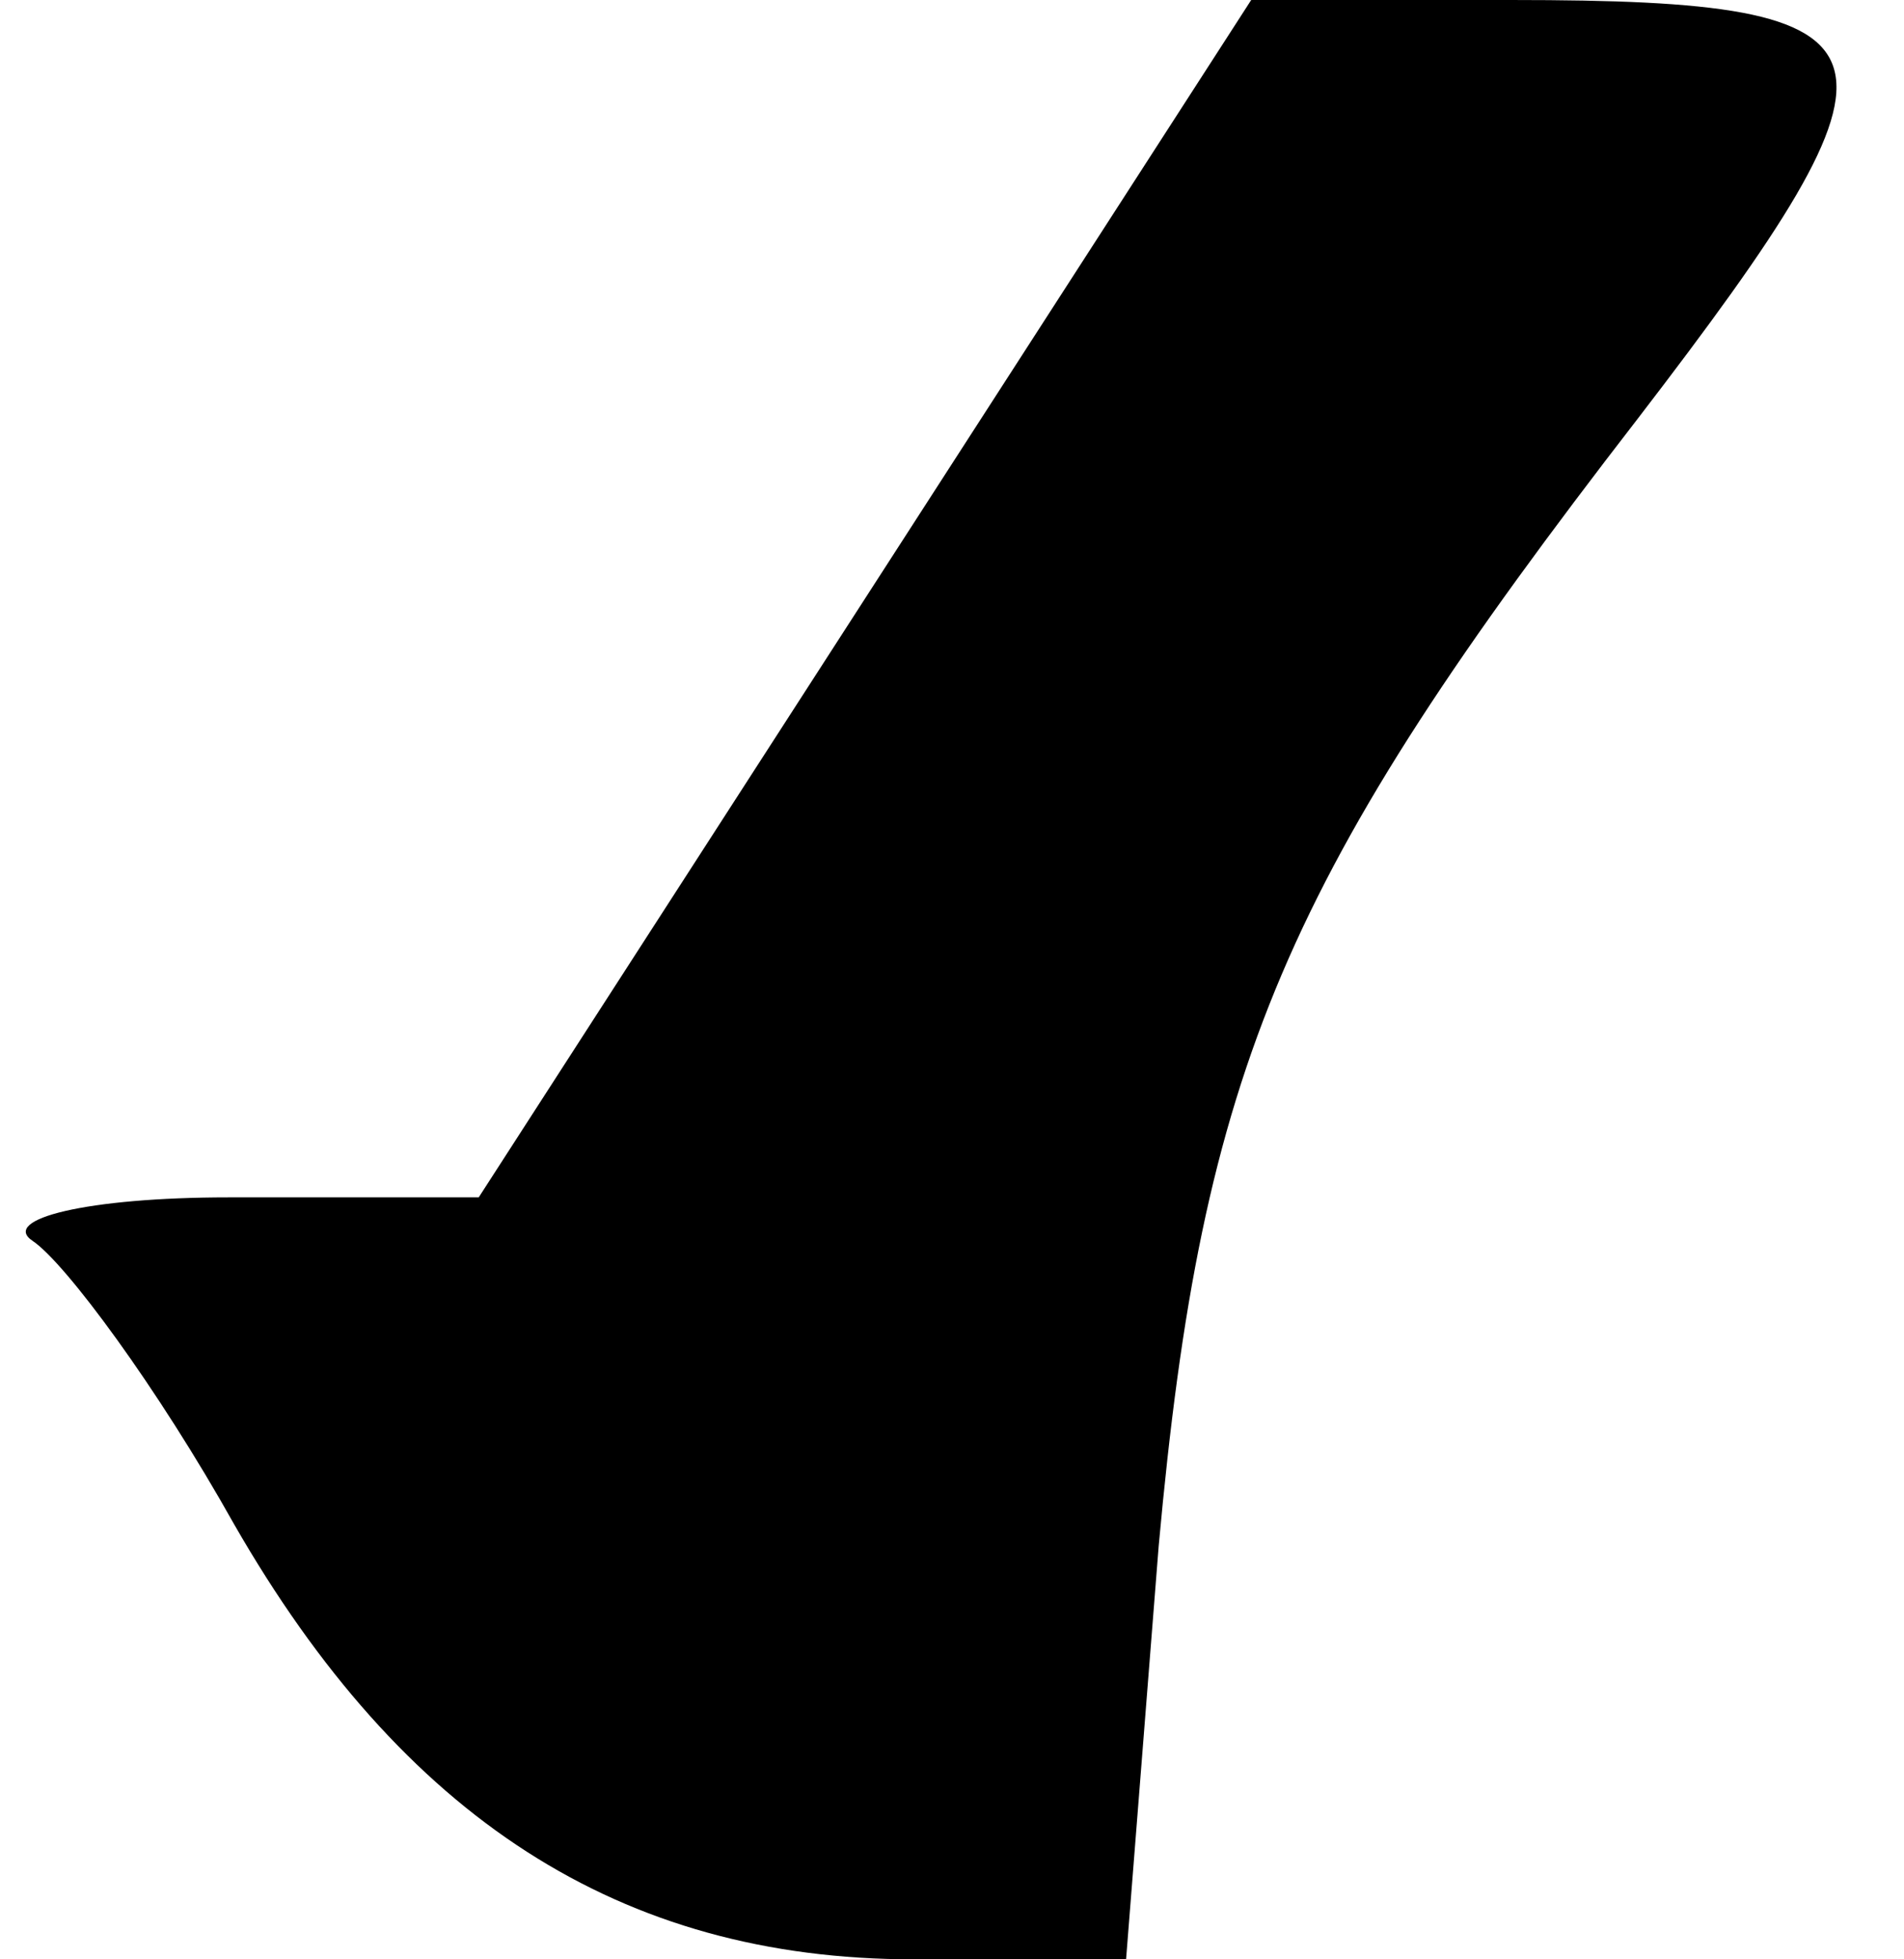 <?xml version="1.0" standalone="no"?>
<!DOCTYPE svg PUBLIC "-//W3C//DTD SVG 20010904//EN"
 "http://www.w3.org/TR/2001/REC-SVG-20010904/DTD/svg10.dtd">
<svg version="1.0" xmlns="http://www.w3.org/2000/svg"
 width="35pt" height="36pt" viewBox="0 0 35 36"
 preserveAspectRatio="xMidYMid meet">
<g transform="translate(0,36) scale(0.1,-0.1)"
fill="#000000" stroke="none">
<path fill="#000000" stroke="none" d="M159 250 l-71 -110 -46 0 c-26 0 -42
-4 -36 -8 6 -4 23 -27 37 -52 31 -54 71 -80 125 -80 l39 0 6 76 c8 88 23 123
88 207 53 69 51 77 -23 77 l-48 0 -71 -110z"/>
</g>
</svg>
